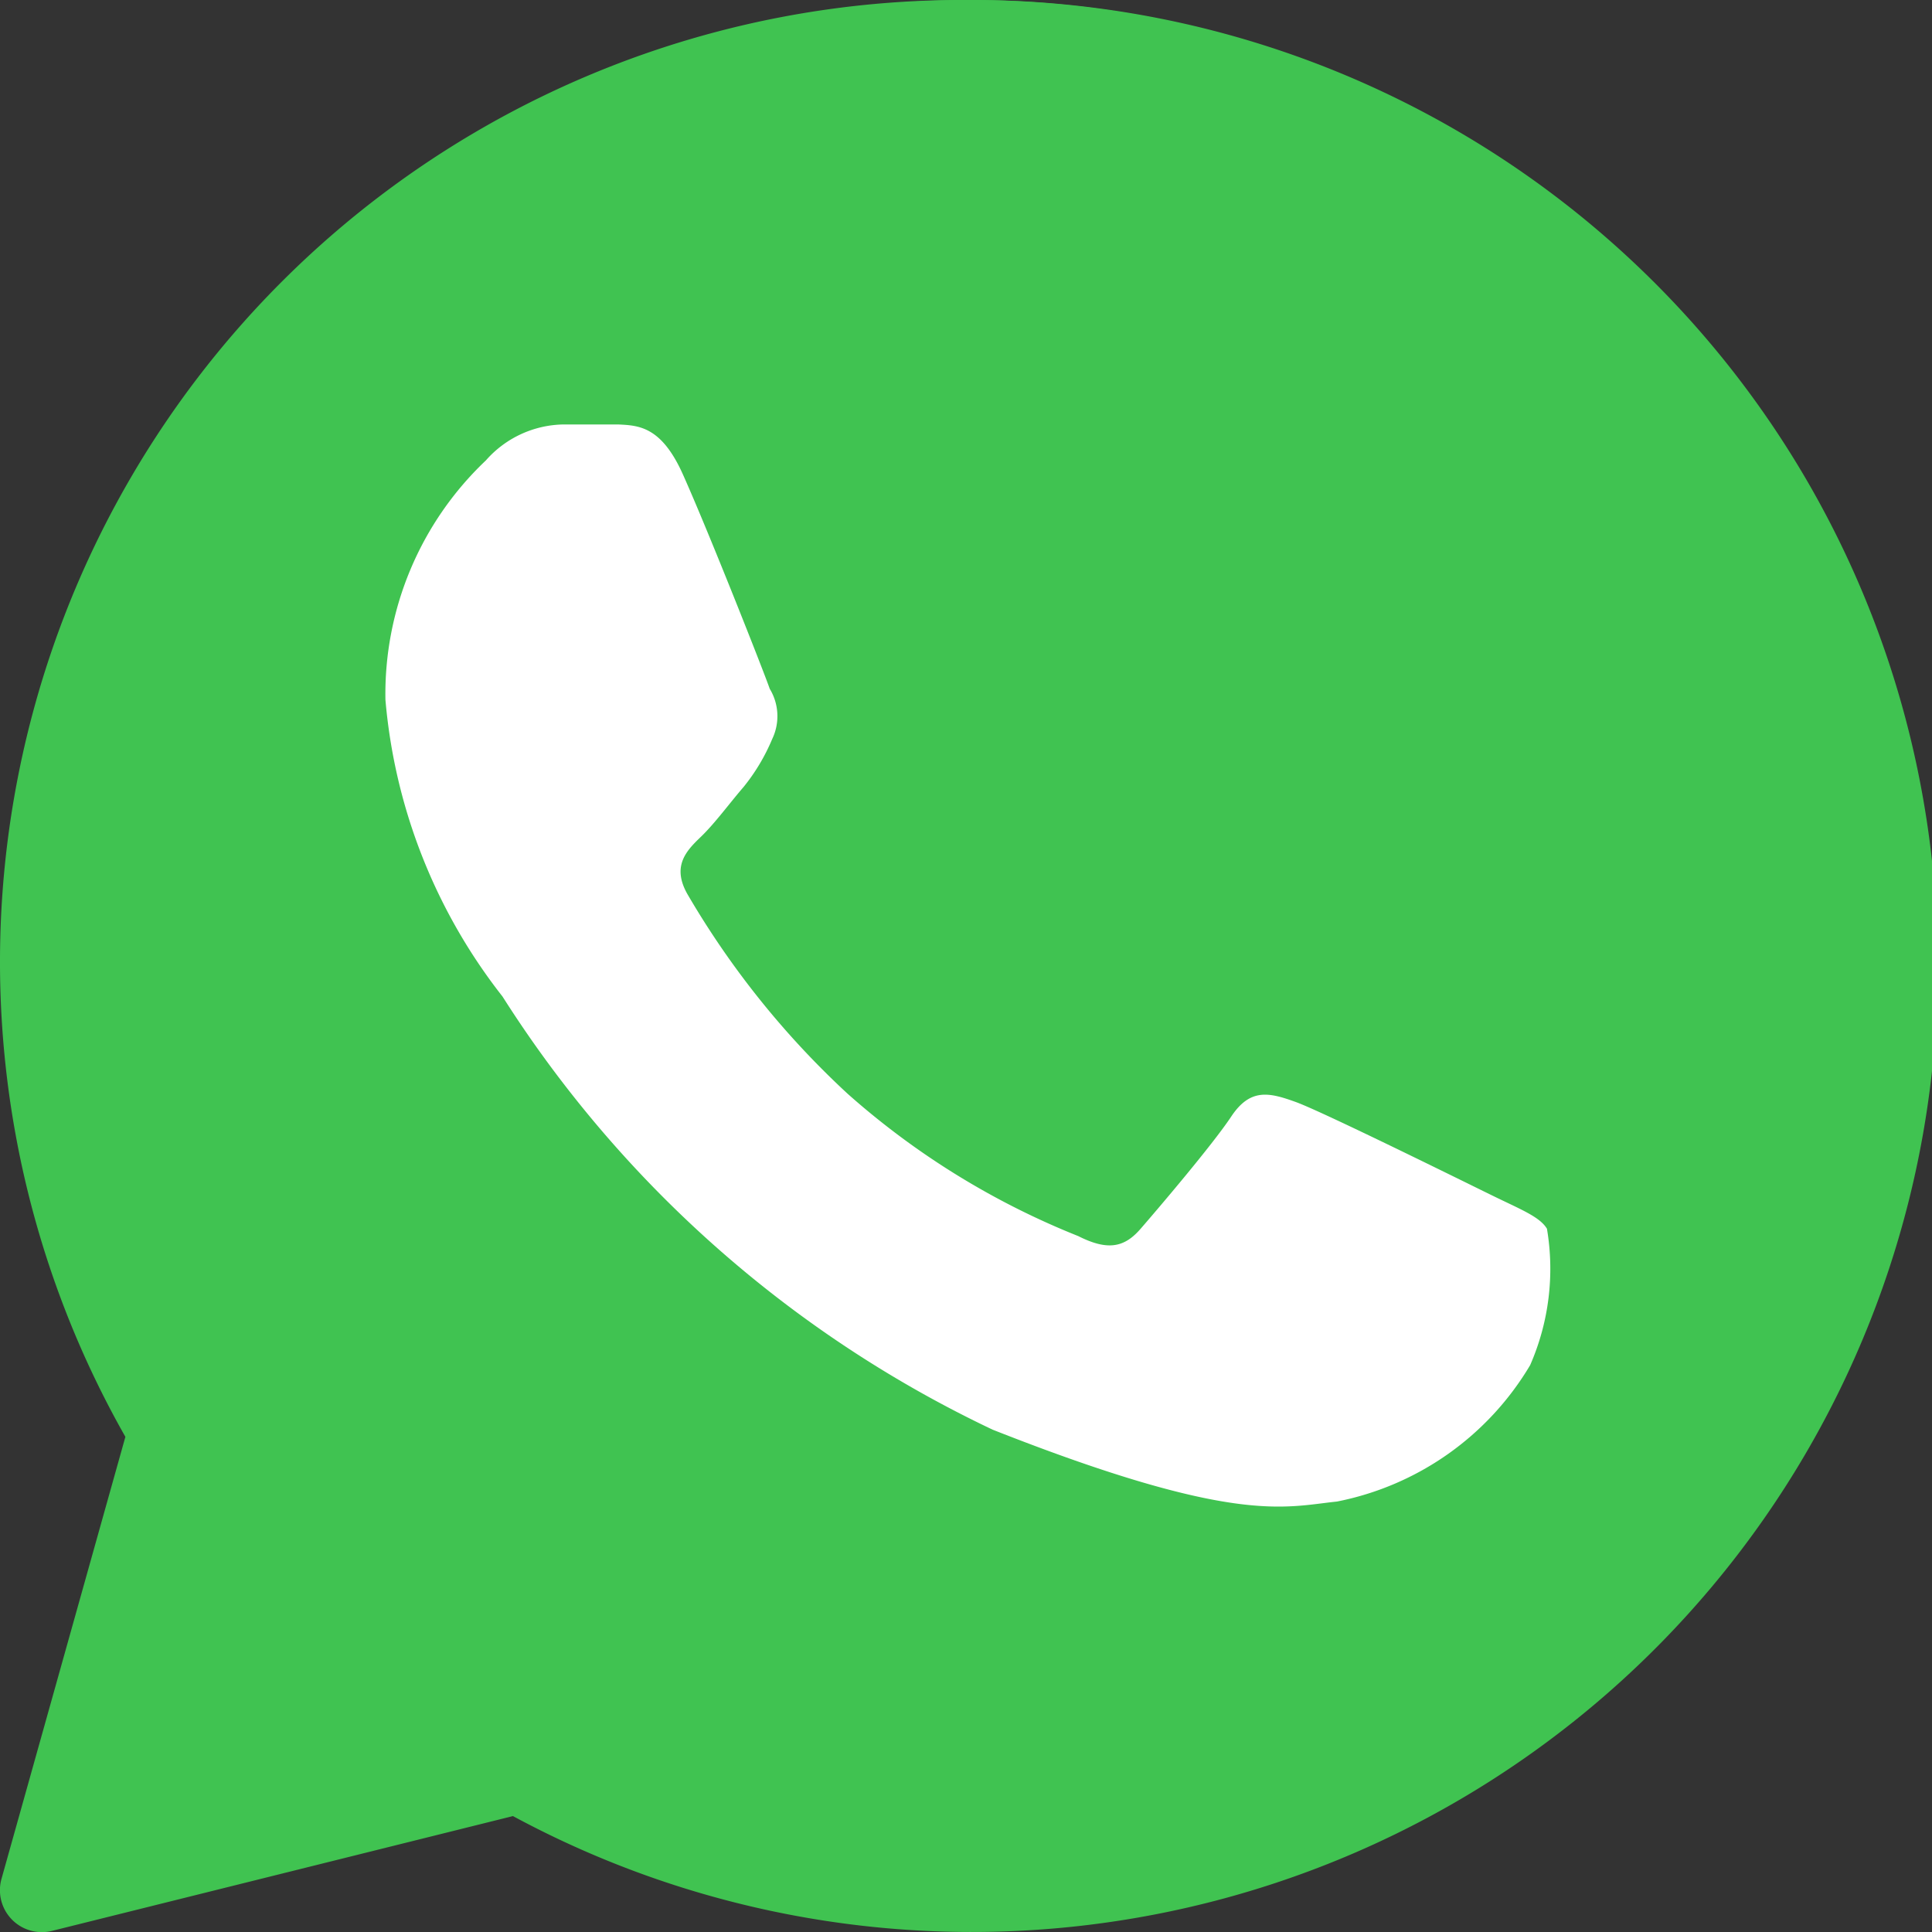 <svg xmlns="http://www.w3.org/2000/svg" viewBox="0 0 10 10">
  <rect x="0" y="0" width="10" height="10" fill="#333333" stroke="none"/>
  <defs>
    <style>
      .cls-1 {
        fill: #40c351;
      }

      .cls-2 {
        fill: #fff;
        fill-rule: evenodd;
      }
    </style>
  </defs>
  <g id="Group_2366" data-name="Group 2366" transform="translate(-402.5 -141)">
    <path id="icons8-whatsapp" class="cls-1" d="M7,2A4.979,4.979,0,0,0,2.649,9.437l-.641,2.287a.217.217,0,0,0,.262.27L4.655,11.4A5,5,0,1,0,7,2Zm0,.435a4.565,4.565,0,1,1-2.226,8.551.217.217,0,0,0-.158-.021l-2.089.518.56-2a.217.217,0,0,0-.022-.169A4.564,4.564,0,0,1,7,2.435ZM5.183,4.391a.691.691,0,0,0-.5.228,1.693,1.693,0,0,0-.507,1.205,2.564,2.564,0,0,0,.568,1.442h0c-.006-.008.078.113.189.259a6.884,6.884,0,0,0,.464.542A5.034,5.034,0,0,0,7.023,9.25a7.747,7.747,0,0,0,.752.274,2,2,0,0,0,.906.058,1.528,1.528,0,0,0,.57-.235,1.056,1.056,0,0,0,.469-.509,1.794,1.794,0,0,0,.1-.448,1.026,1.026,0,0,0,0-.171.3.3,0,0,0-.048-.171c-.1-.166-.216-.171-.335-.23-.066-.033-.256-.125-.445-.216s-.354-.17-.455-.206a.512.512,0,0,0-.254-.043A.433.433,0,0,0,8,7.543c-.061.091-.308.382-.383.468L7.59,8c-.093-.046-.207-.085-.375-.174A3.105,3.105,0,0,1,6.6,7.4h0a3.59,3.59,0,0,1-.659-.809c.005-.006,0,0,.01-.009h0c.078-.076.146-.168.2-.234a1.084,1.084,0,0,0,.158-.256.481.481,0,0,0-.011-.417h0c0,.006-.025-.055-.054-.125l-.109-.26c-.081-.2-.172-.414-.226-.543h0a.566.566,0,0,0-.262-.312A.42.42,0,0,0,5.44,4.4h0C5.359,4.392,5.271,4.391,5.183,4.391Zm0,.435c.084,0,.166,0,.236,0s.067,0,.053,0,0-.009.045.087c.053.126.144.345.226.541l.11.262c.031.072.047.112.066.151h0c.019.037.017.013.011.026a.634.634,0,0,1-.1.167c-.071.081-.143.172-.181.21a.468.468,0,0,0-.131.184.42.42,0,0,0,.04.34,3.978,3.978,0,0,0,.757.931,3.554,3.554,0,0,0,.694.482c.193.1.35.161.386.179a.488.488,0,0,0,.281.061.423.423,0,0,0,.256-.143h0c.078-.088.308-.351.419-.513l.04.014h0c.017.006.227.1.414.189s.378.182.439.213c.089.044.131.073.142.073a.511.511,0,0,1,0,.071,1.384,1.384,0,0,1-.078.338.82.82,0,0,1-.293.289,1.352,1.352,0,0,1-.4.172,1.558,1.558,0,0,1-.712-.042,7.265,7.265,0,0,1-.712-.259A4.646,4.646,0,0,1,5.711,7.769a6.46,6.46,0,0,1-.434-.508c-.1-.136-.15-.206-.188-.256h0a2.349,2.349,0,0,1-.48-1.18A1.146,1.146,0,0,1,5,4.915.258.258,0,0,1,5.183,4.826Z" transform="translate(400.5 139)"/>
    <g id="icons8-whatsapp-2" data-name="icons8-whatsapp" transform="translate(397.55 135.881)">
      <path id="Path_8105" data-name="Path 8105" class="cls-1" d="M16.668,9.654a4.941,4.941,0,0,0-7.68,6.119l.118.187-.5,1.822,1.87-.49.181.107a4.931,4.931,0,0,0,2.515.688h0a4.941,4.941,0,0,0,3.495-8.434Z" transform="translate(-3.204 -3.087)"/>
      <path id="Path_8106" data-name="Path 8106" class="cls-2" d="M15.9,15.474c-.111-.247-.228-.252-.334-.257-.087,0-.186,0-.285,0a.546.546,0,0,0-.4.186,1.665,1.665,0,0,0-.52,1.239,2.888,2.888,0,0,0,.606,1.536,6.1,6.1,0,0,0,2.537,2.242c1.255.495,1.51.4,1.782.372a1.5,1.5,0,0,0,1-.706,1.244,1.244,0,0,0,.087-.706c-.037-.062-.136-.1-.285-.173s-.879-.434-1.015-.483-.235-.074-.334.075-.384.483-.47.582-.173.112-.322.037a4.066,4.066,0,0,1-1.194-.737,4.475,4.475,0,0,1-.826-1.028c-.087-.148-.009-.229.065-.3s.148-.173.223-.26a1.016,1.016,0,0,0,.148-.248.273.273,0,0,0-.013-.26C16.321,16.5,16.032,15.768,15.9,15.474Z" transform="translate(-7.416 -7.901)"/>
    </g>
  </g>
</svg>
